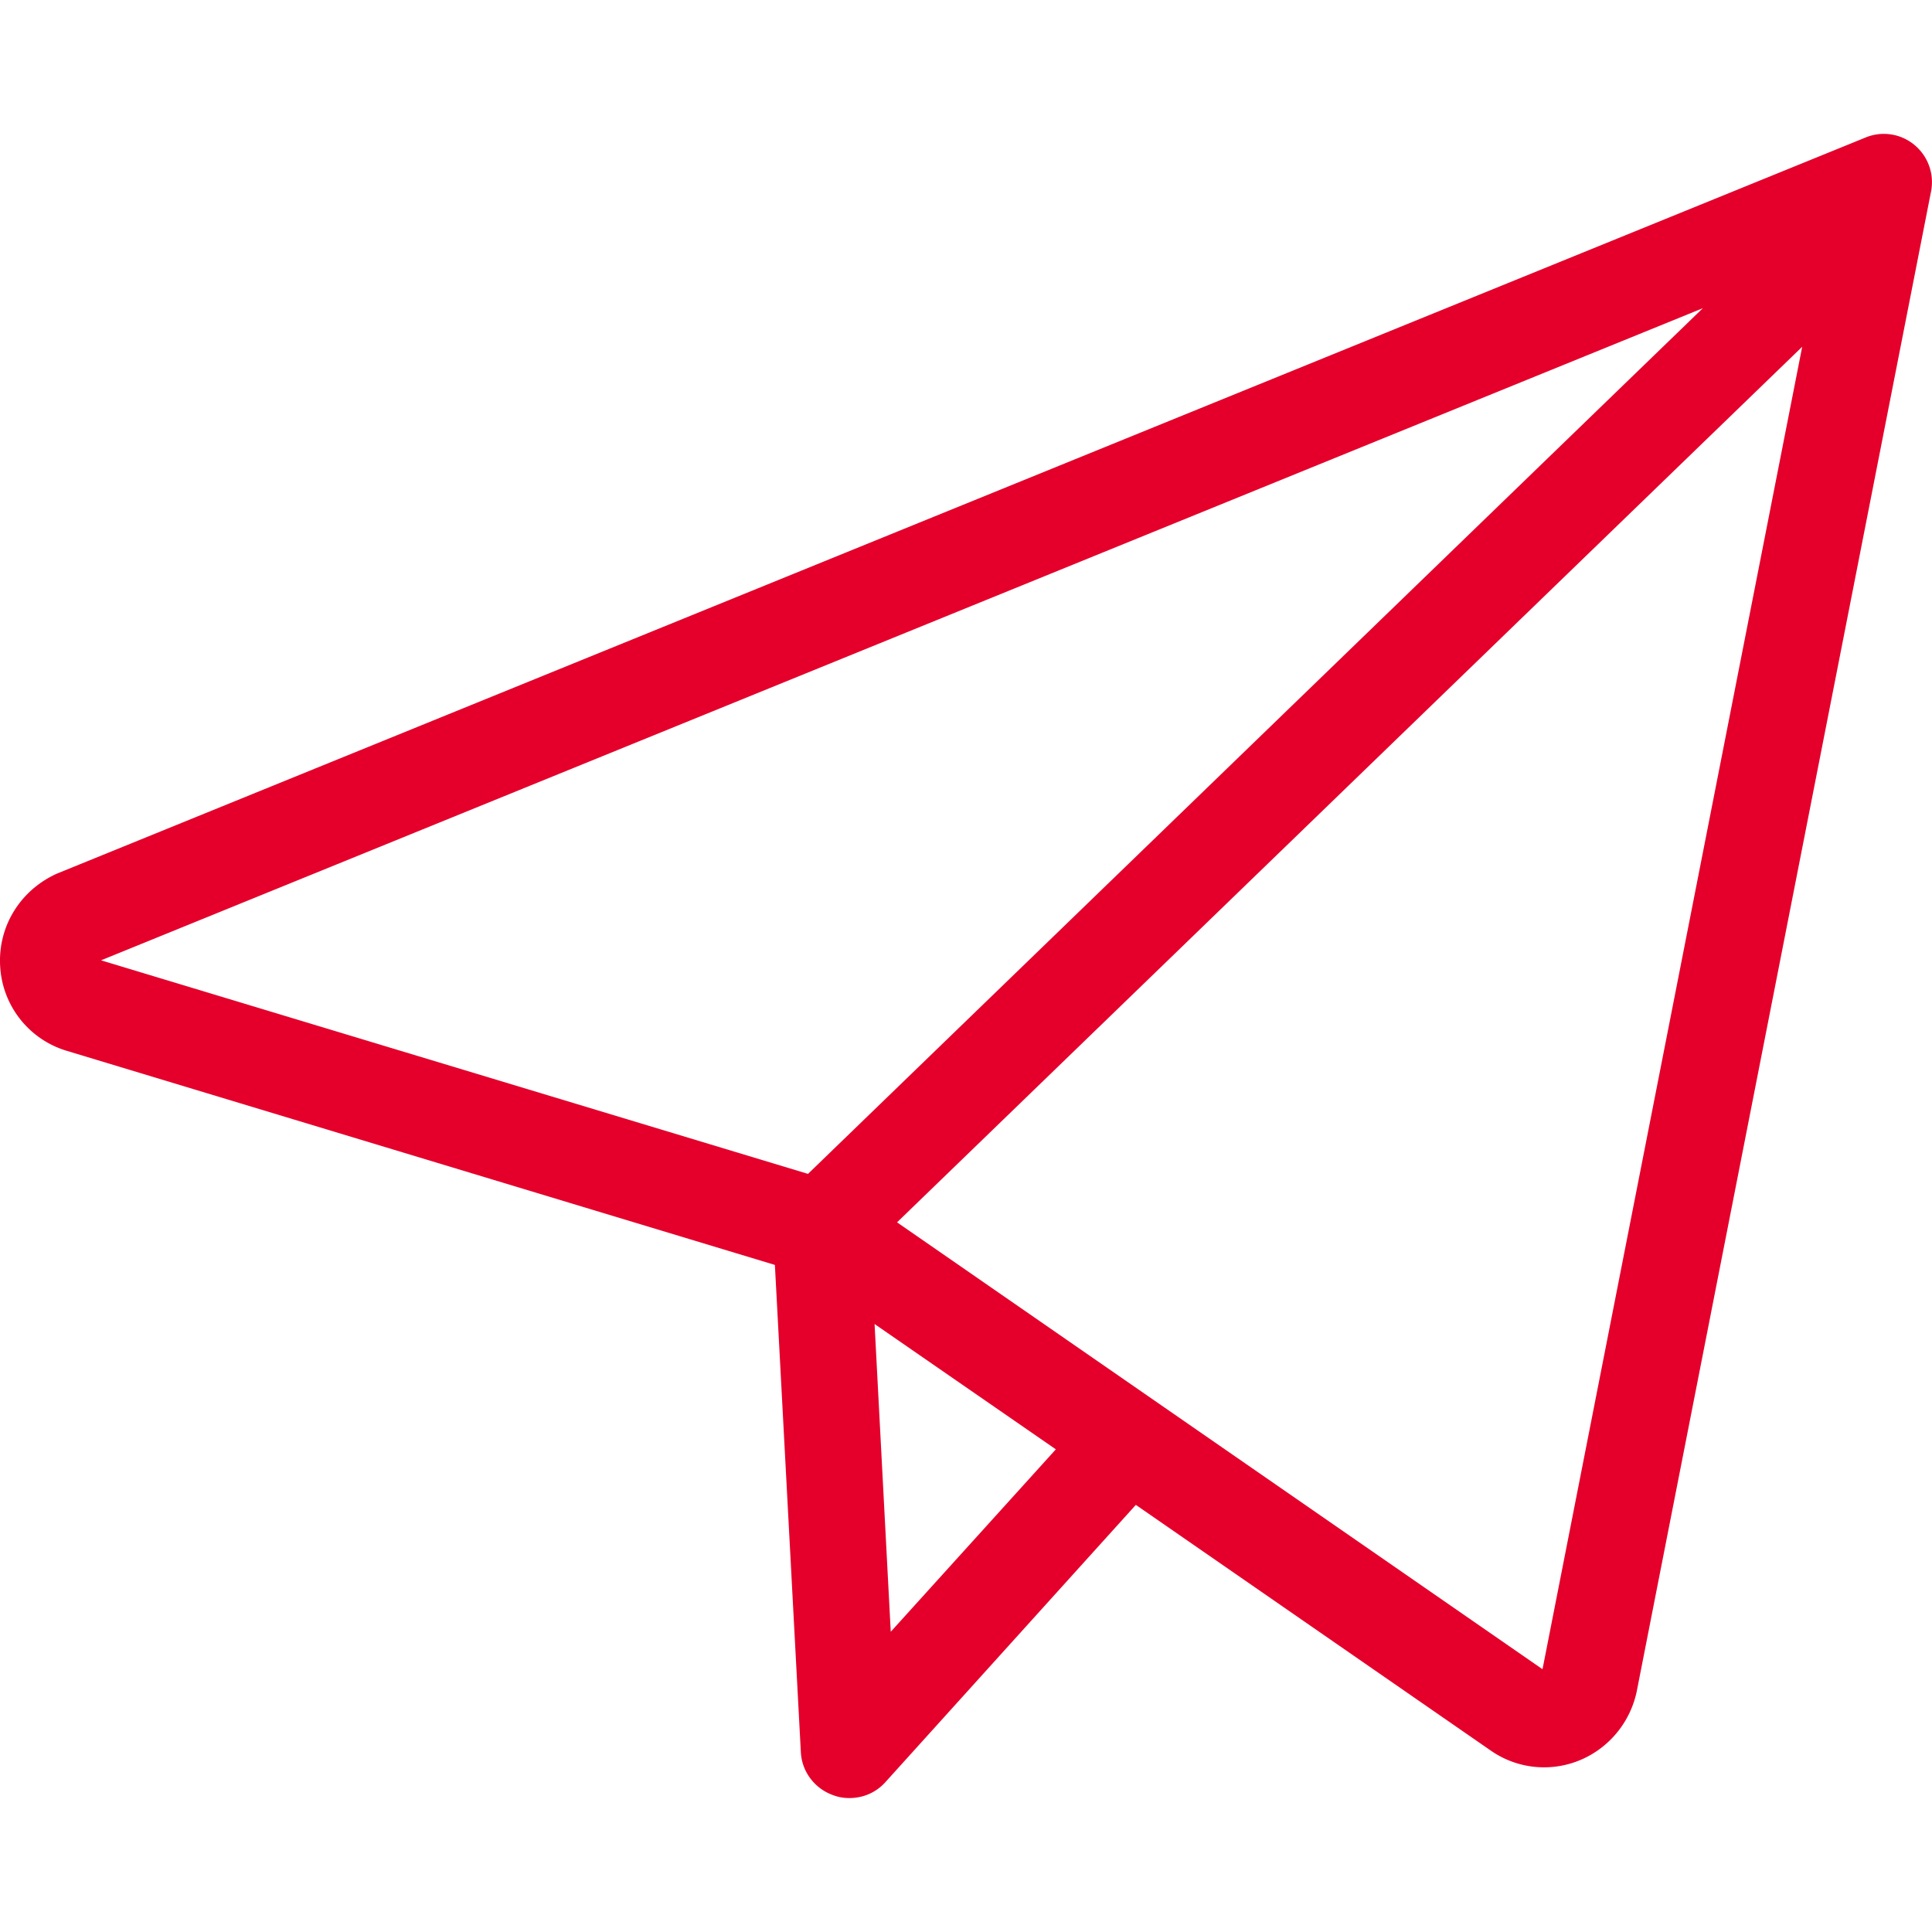 <svg width="97" height="97" viewBox="0 0 97 97" fill="none" xmlns="http://www.w3.org/2000/svg"><g clip-path="url(#clip0)"><path d="M.008 48.511a4.7 4.7 0 003.364 4.254l35.533 10.743L40.21 88c.059.97.712 1.82 1.642 2.137.257.099.534.138.791.138.693 0 1.346-.277 1.82-.81l12.564-13.91 17.806 12.326a4.67 4.67 0 002.69.851c2.236 0 4.175-1.583 4.65-3.799l14.779-75.32a2.425 2.425 0 00-.831-2.334 2.403 2.403 0 00-2.454-.376L2.858 43.862c-1.84.83-2.968 2.65-2.85 4.65zm44.714 33.416l-.812-15.452 9.101 6.292-8.29 9.16zm32.723 1.88L45.038 61.37l45.445-43.96-13.038 66.397zm8.052-68.336l-44.93 43.466L5.073 48.215l80.424-32.743z" fill="#E4002B"/></g><defs><clipPath id="clip0"><path fill="#fff" d="M0 0h97v97H0z"/></clipPath></defs></svg>